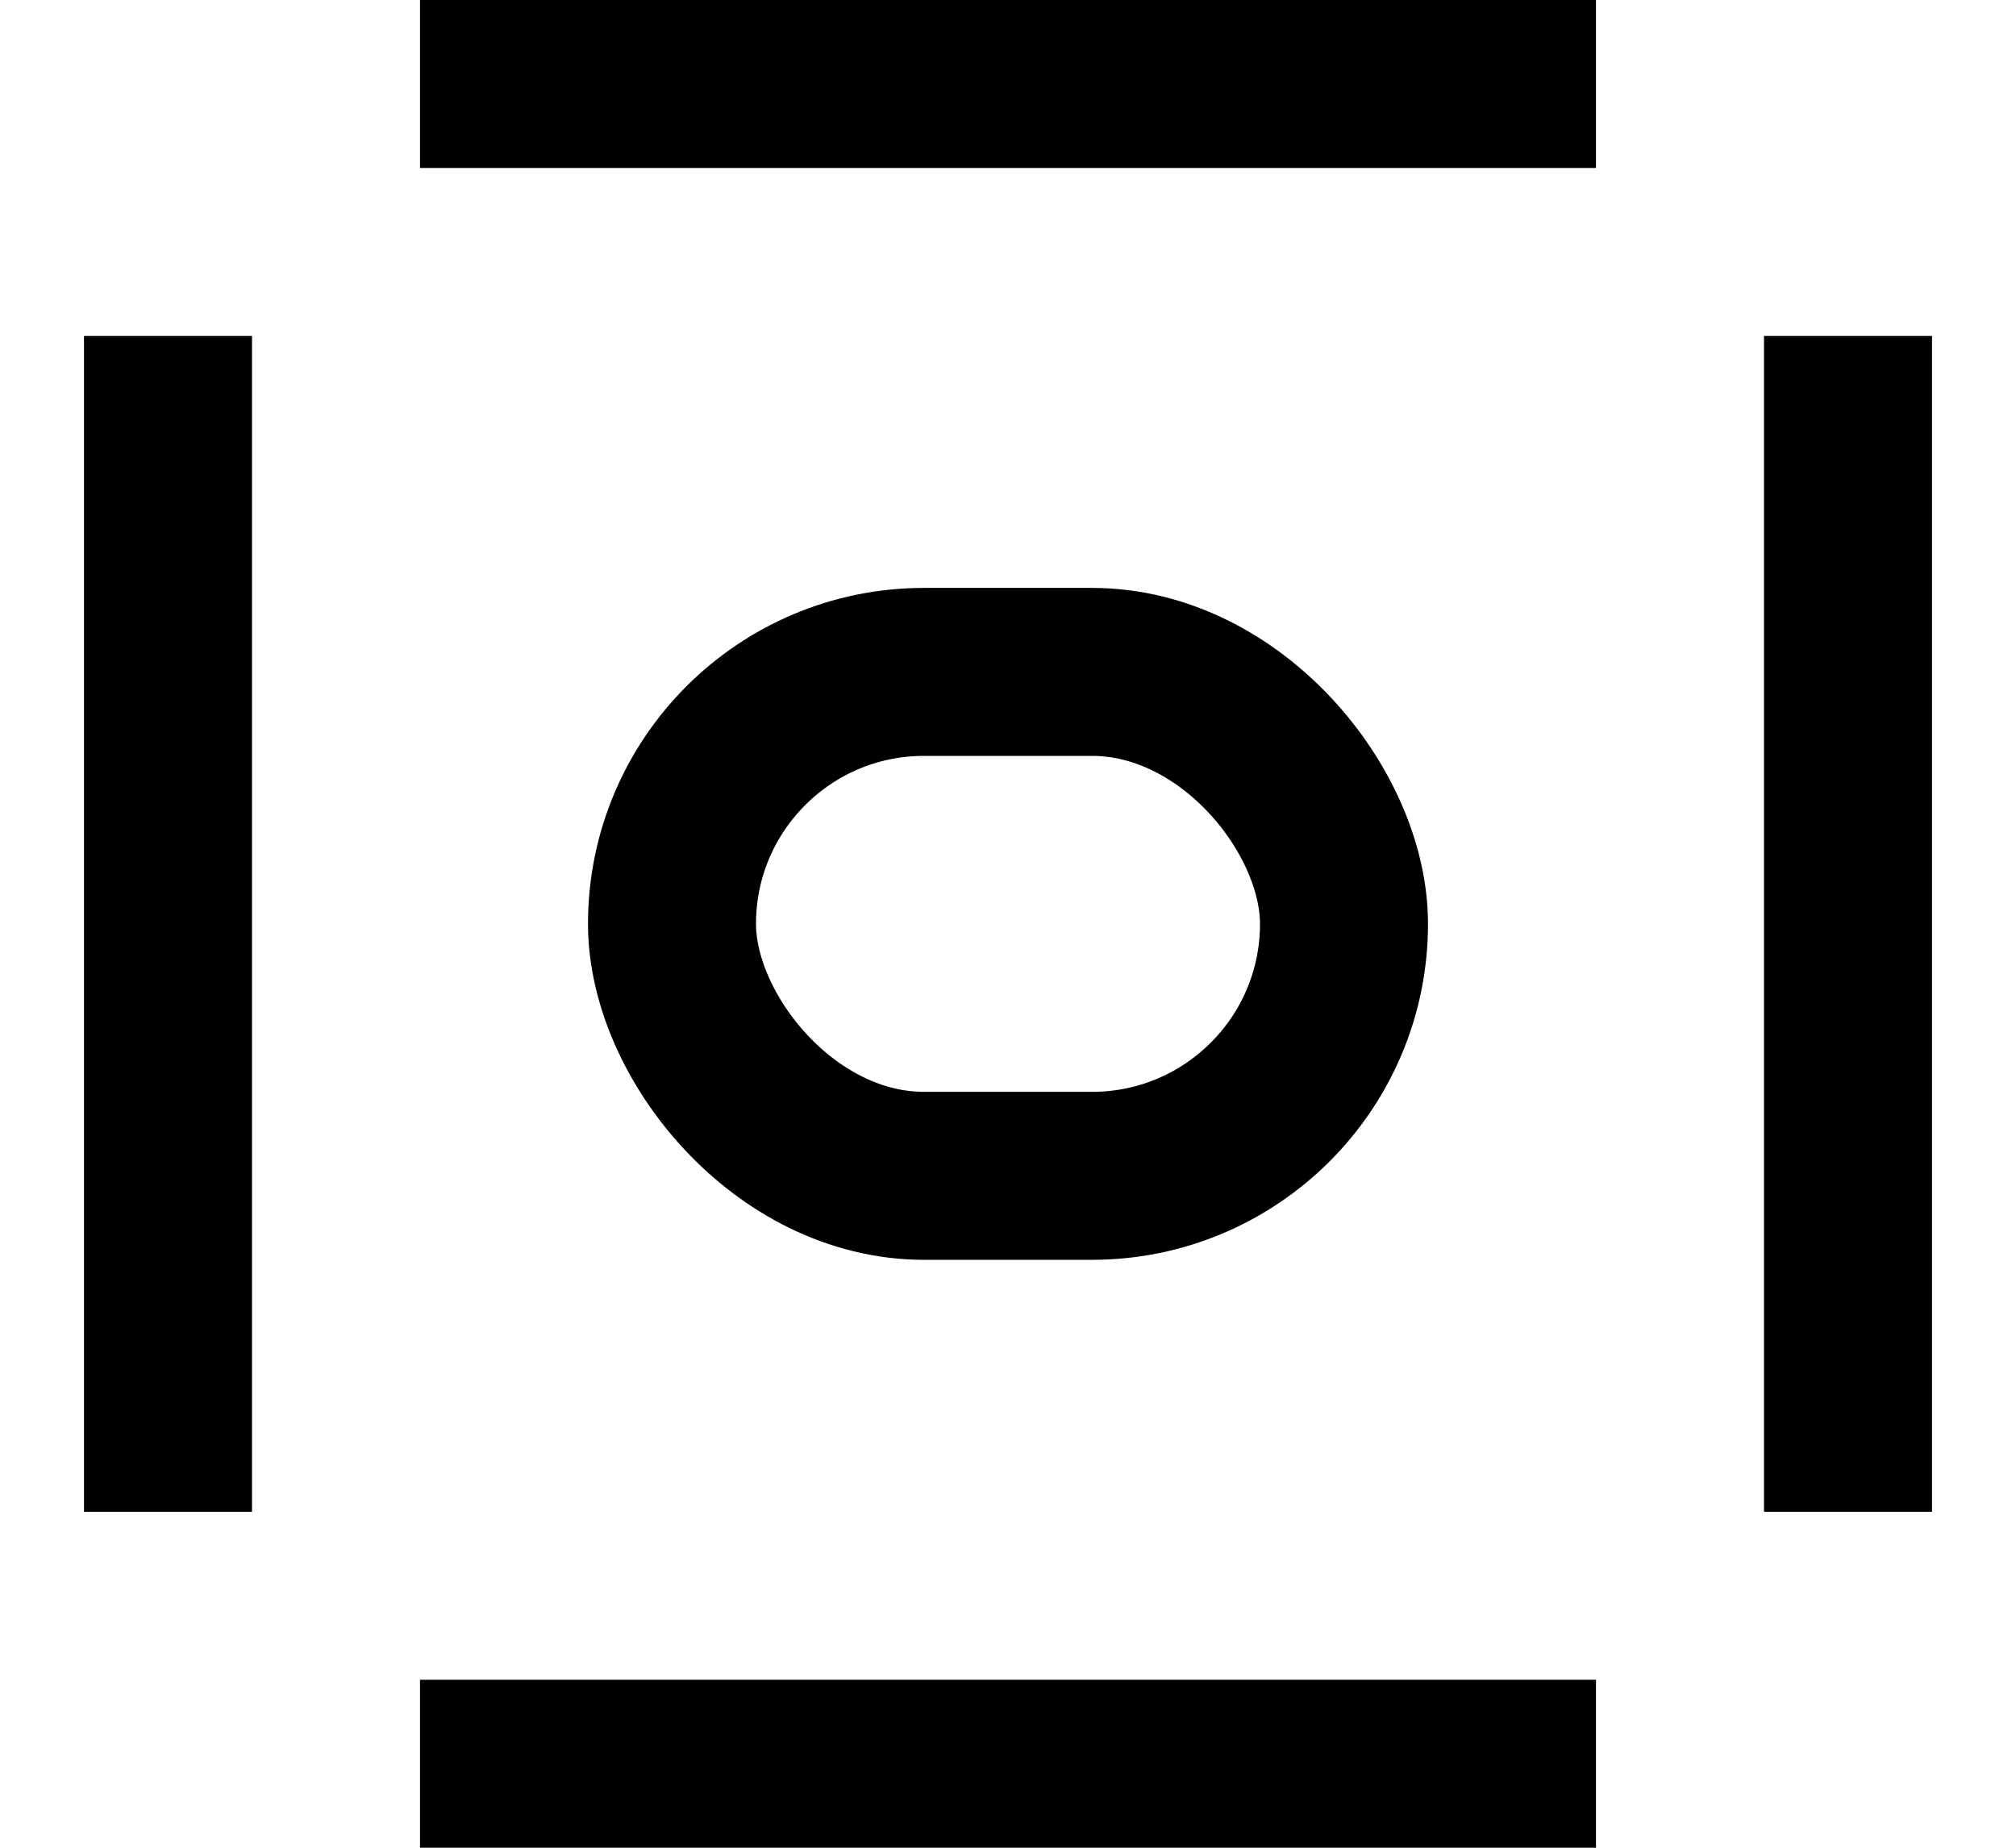 <svg height="11" viewBox="0 0 12 11" width="12" xmlns="http://www.w3.org/2000/svg"><g fill="none" fill-rule="evenodd" stroke="#000" stroke-linecap="square" stroke-linejoin="round"><path d="m1 2.5v6"/><path d="m6-2.5v6" transform="matrix(0 -1 1 0 5.5 6.5)"/><path d="m6 7.5v6" transform="matrix(0 -1 1 0 -4.5 16.5)"/><path d="m11 2.5v6"/><rect height="3" rx="1.5" width="4" x="4" y="4"/></g></svg>